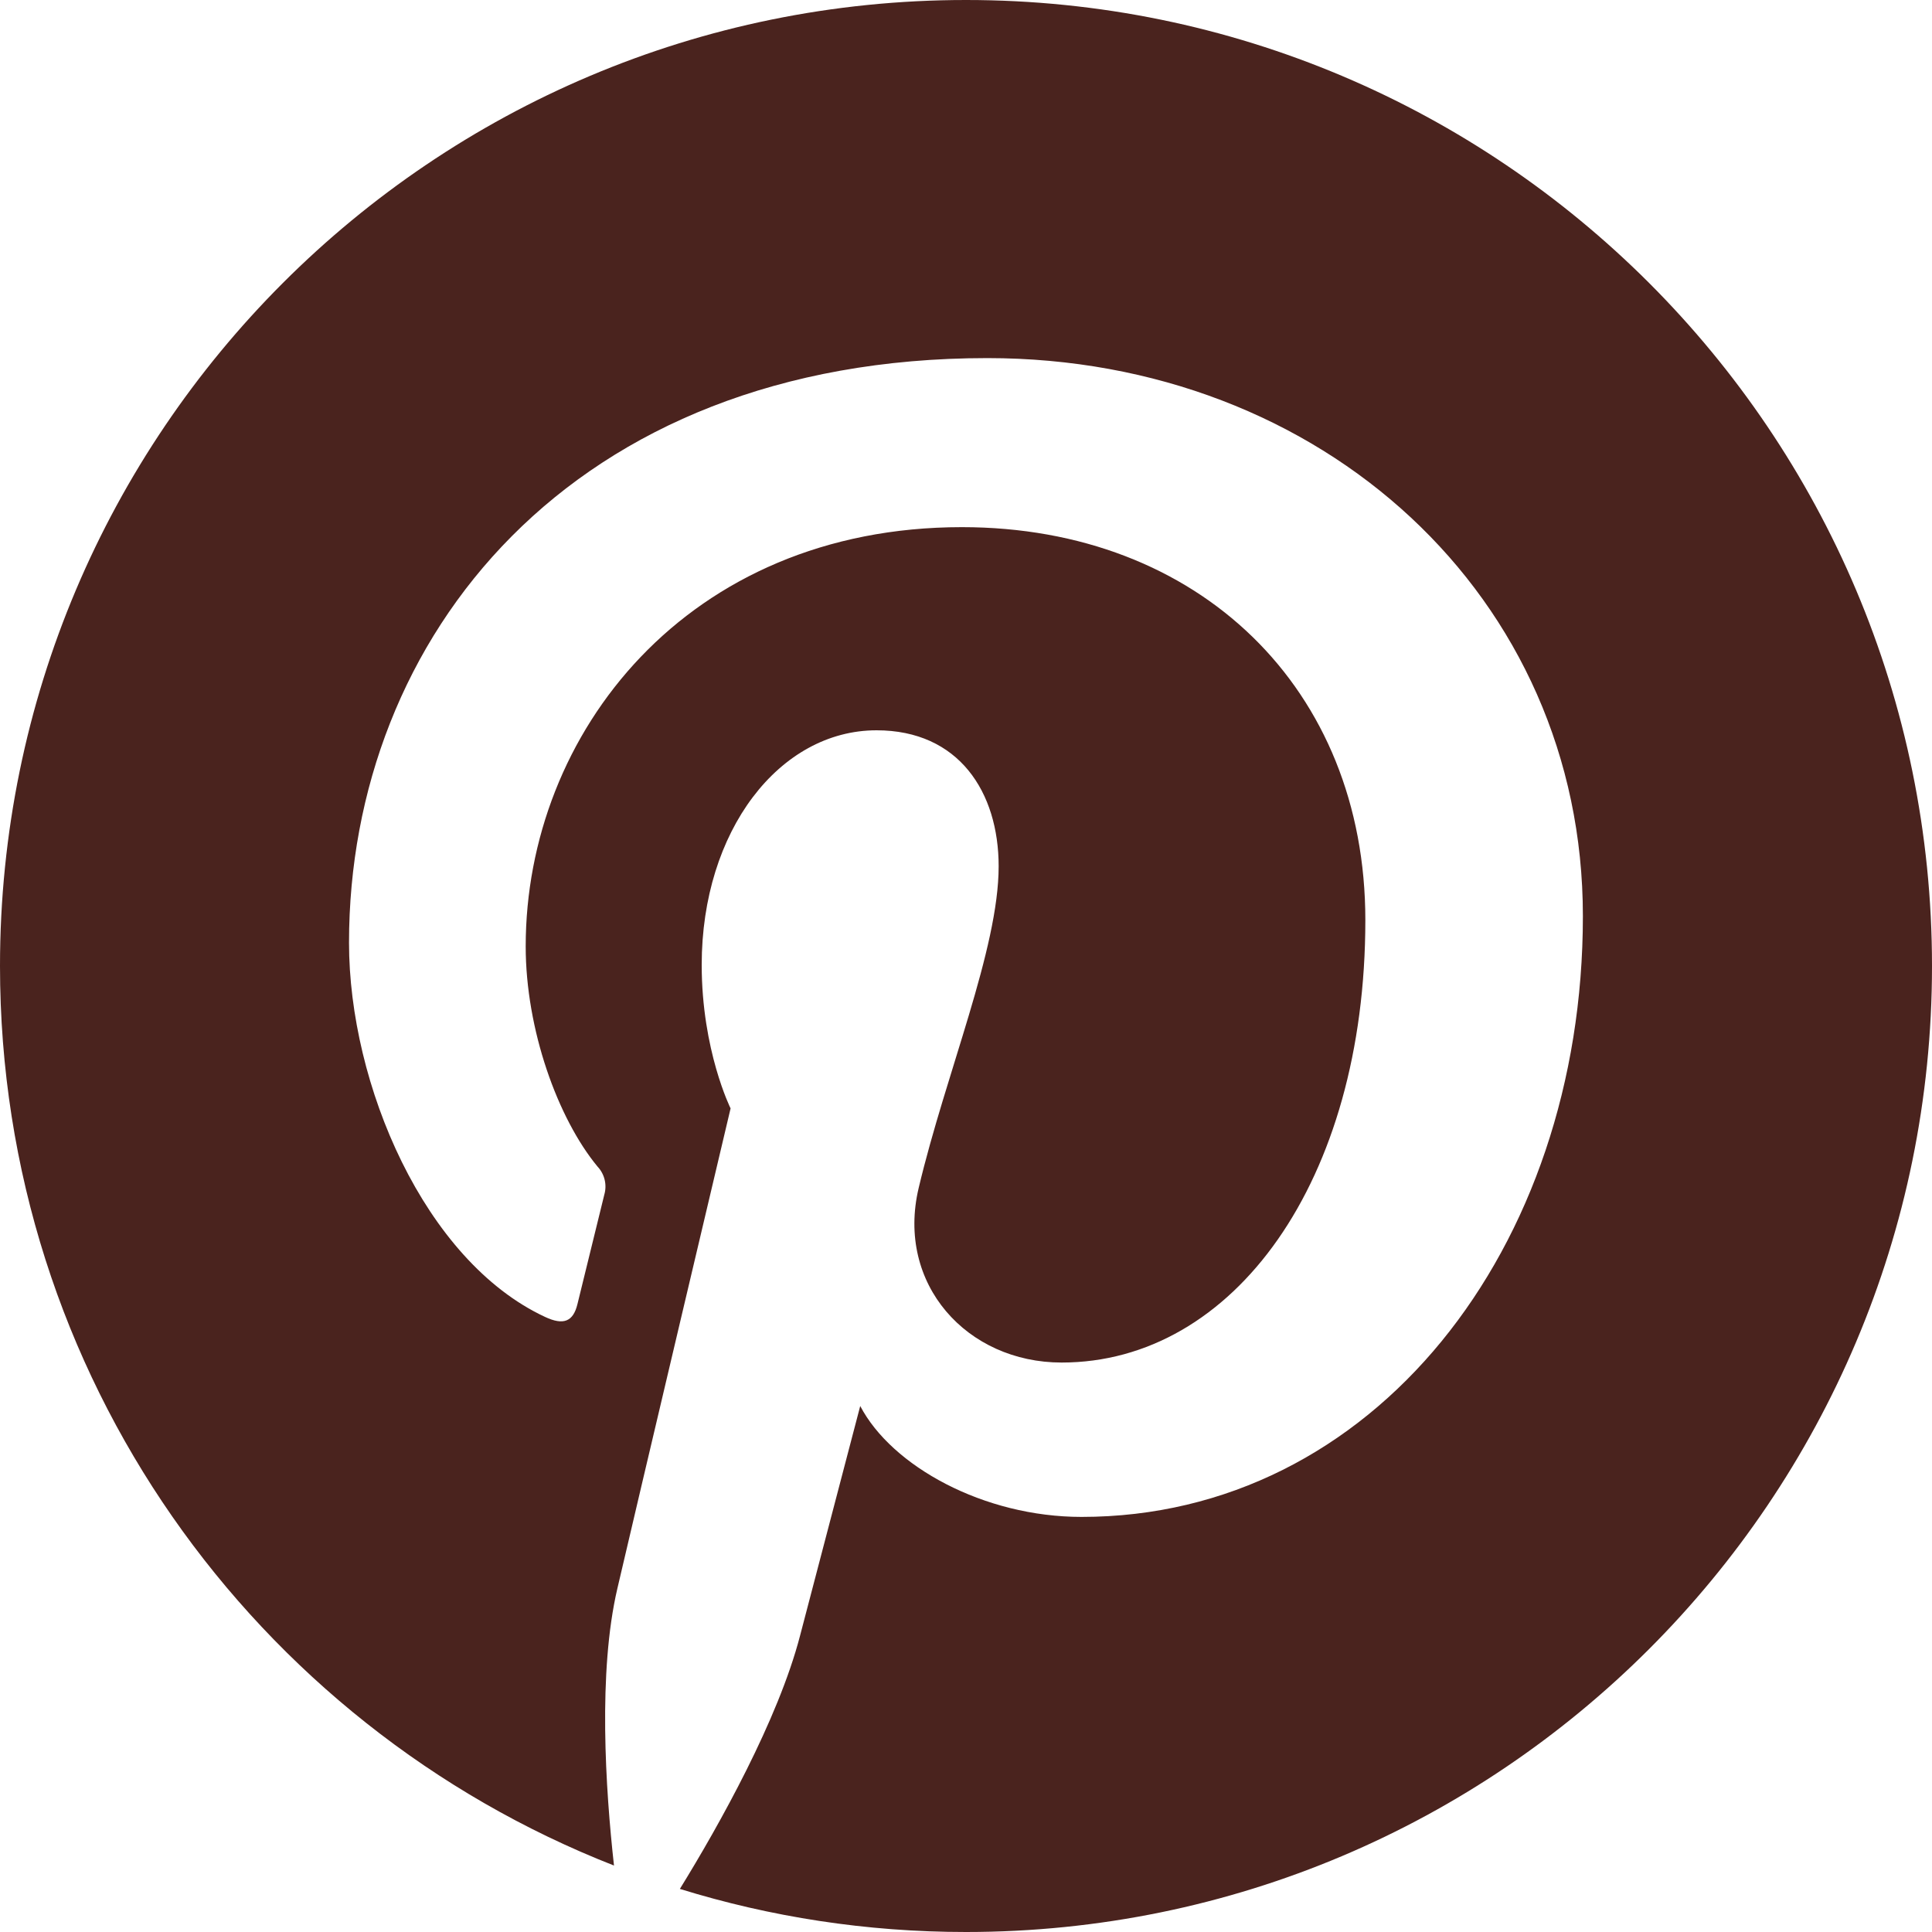 <?xml version="1.0" encoding="UTF-8" standalone="no"?>
<!DOCTYPE svg PUBLIC "-//W3C//DTD SVG 1.1//EN" "http://www.w3.org/Graphics/SVG/1.1/DTD/svg11.dtd">
<svg width="100%" height="100%" viewBox="0 0 20 20" version="1.1" xmlns="http://www.w3.org/2000/svg" xmlns:xlink="http://www.w3.org/1999/xlink" xml:space="preserve" xmlns:serif="http://www.serif.com/" style="fill-rule:evenodd;clip-rule:evenodd;stroke-linejoin:round;stroke-miterlimit:2;">
    <path d="M10,0C4.477,0 0,4.477 0,10C0,14.237 2.636,17.855 6.356,19.312C6.268,18.521 6.189,17.307 6.391,16.444C6.572,15.664 7.563,11.474 7.563,11.474C7.563,11.474 7.264,10.874 7.264,9.988C7.264,8.598 8.07,7.56 9.074,7.56C9.926,7.56 10.338,8.2 10.338,8.968C10.338,9.826 9.792,11.108 9.51,12.298C9.274,13.293 10.01,14.105 10.99,14.105C12.768,14.105 14.134,12.231 14.134,9.525C14.134,7.132 12.414,5.457 9.958,5.457C7.113,5.457 5.442,7.592 5.442,9.797C5.442,10.656 5.773,11.578 6.187,12.078C6.259,12.155 6.285,12.265 6.256,12.366L5.978,13.499C5.934,13.682 5.833,13.722 5.643,13.633C4.394,13.052 3.613,11.226 3.613,9.759C3.613,6.605 5.905,3.707 10.221,3.707C13.69,3.707 16.386,6.18 16.386,9.483C16.386,12.93 14.213,15.703 11.196,15.703C10.183,15.703 9.231,15.178 8.905,14.555L8.282,16.933C8.056,17.802 7.447,18.891 7.038,19.554C7.975,19.844 8.969,20 10,20C15.523,20 20,15.523 20,10C20,4.477 15.523,0 10,0Z" style="fill:rgb(74,35,30);fill-rule:nonzero;"/>
</svg>
